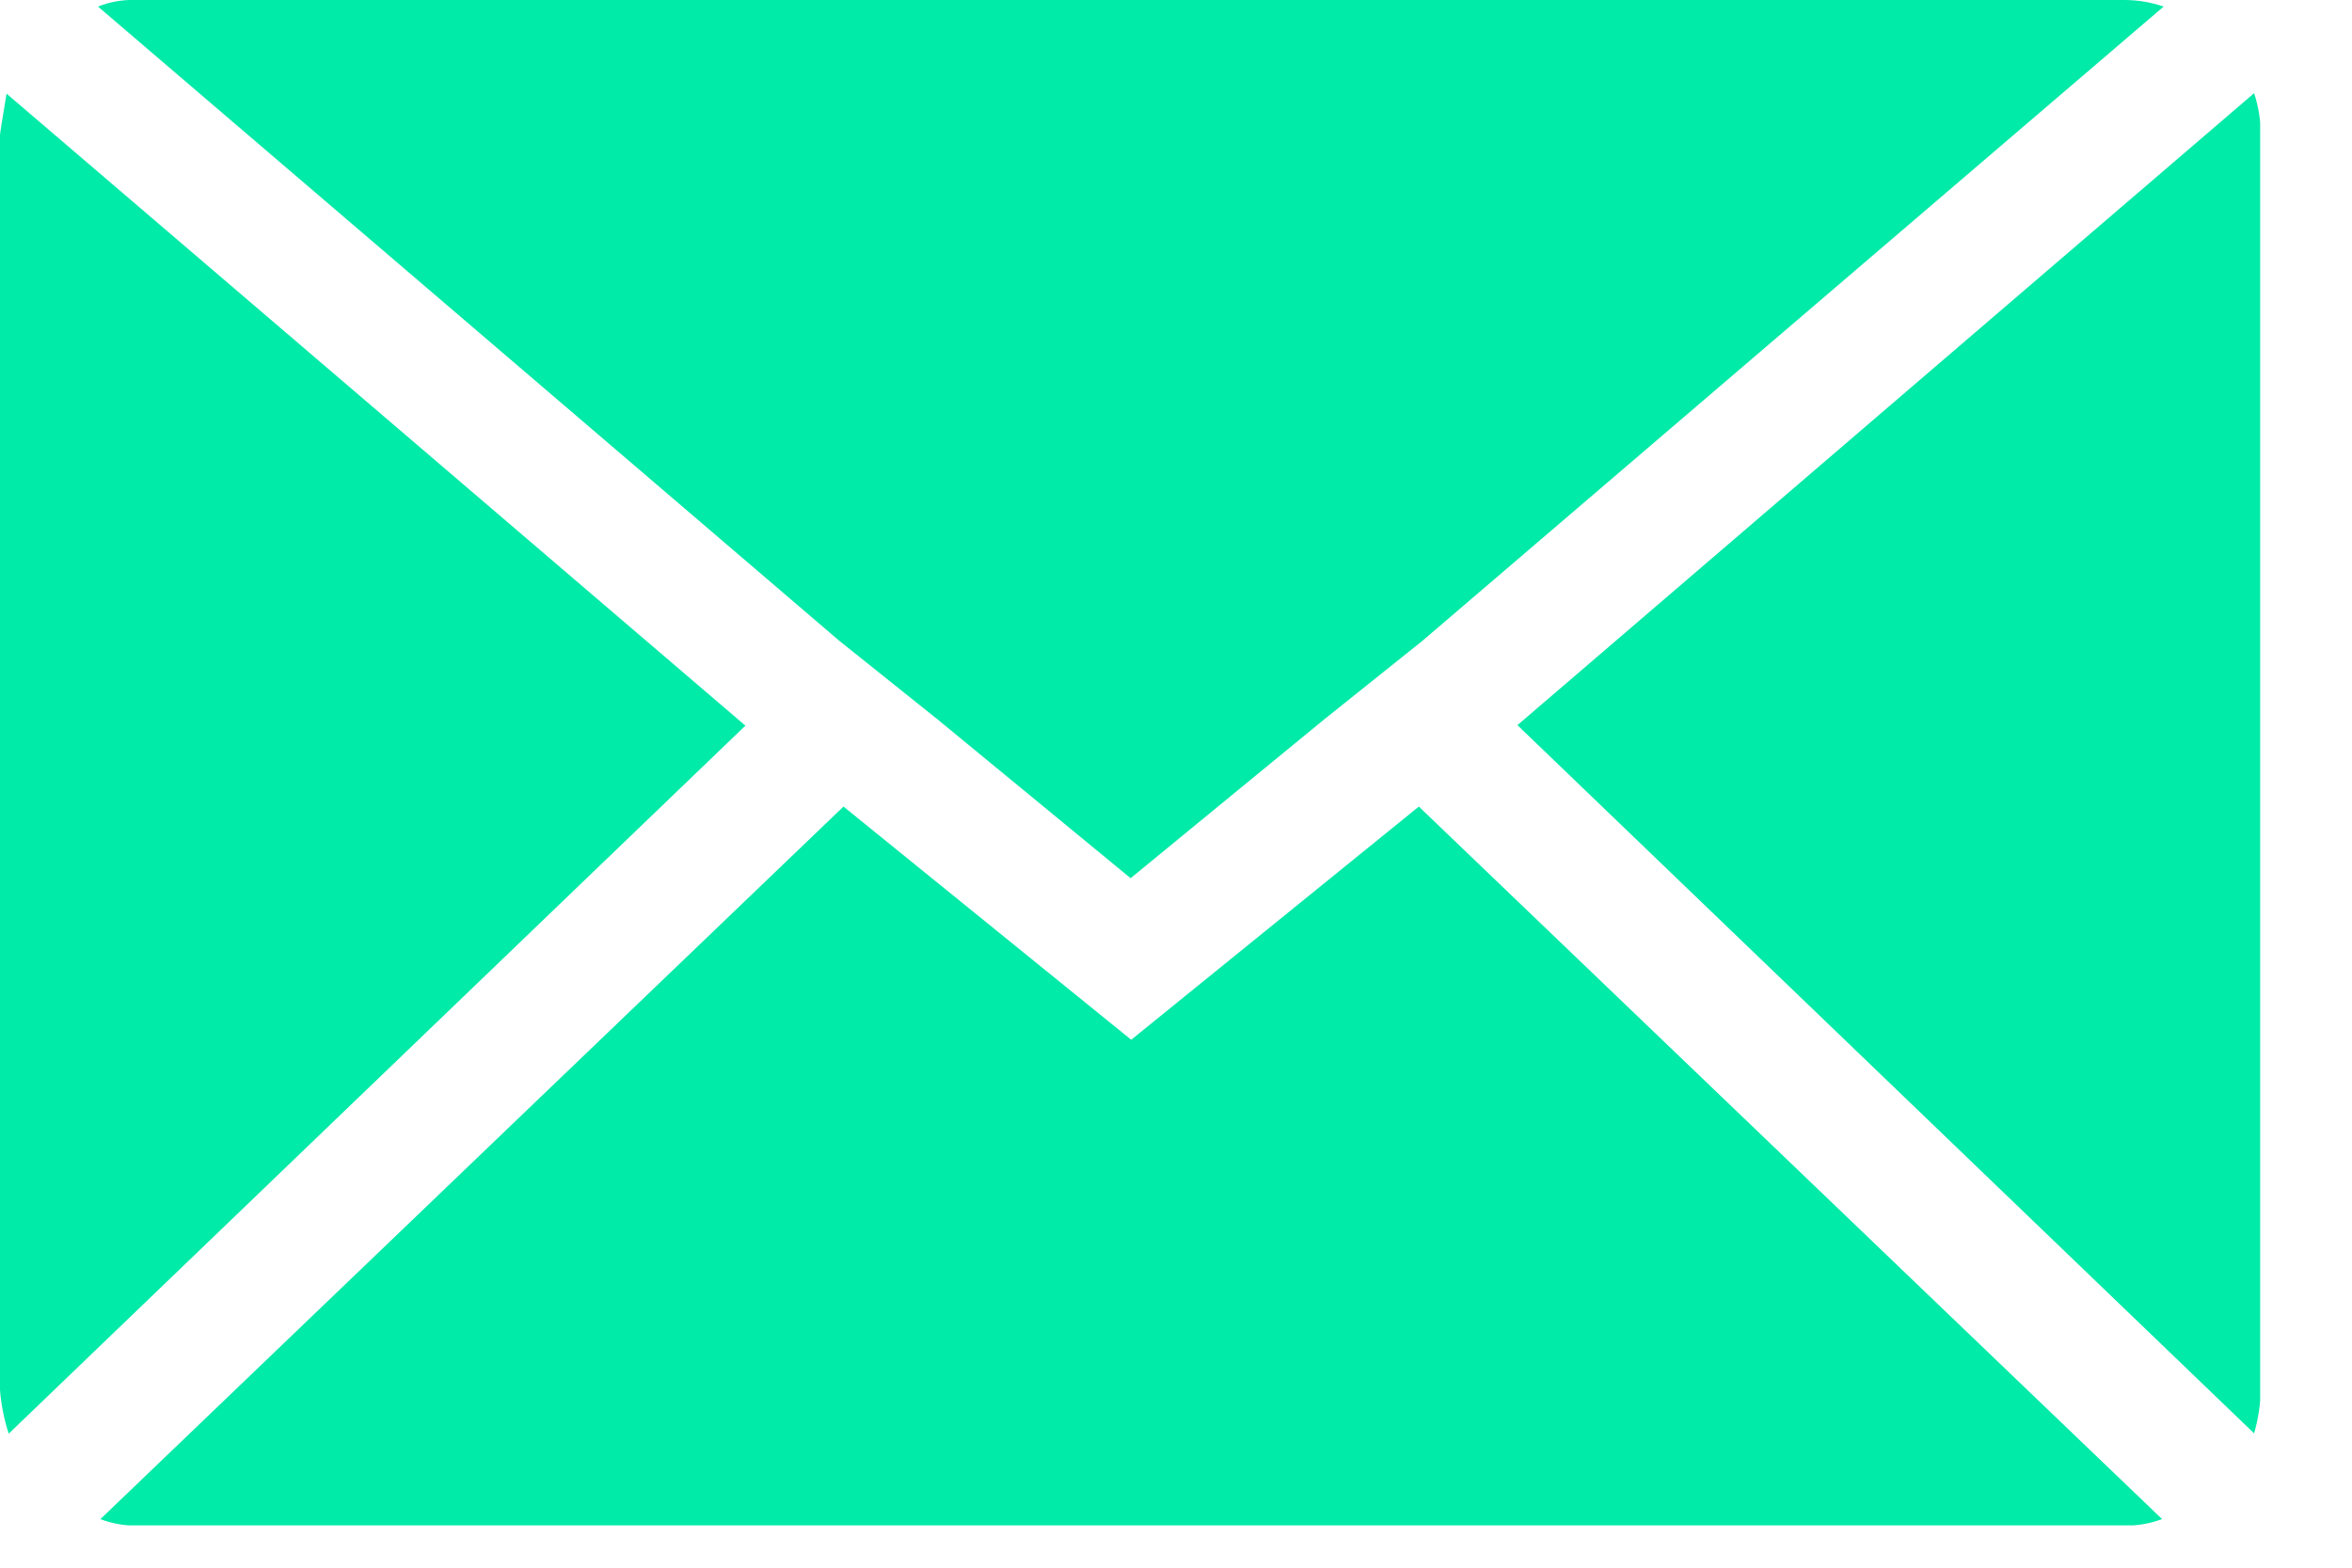 <svg width="24" height="16" viewBox="0 0 24 16" fill="none" xmlns="http://www.w3.org/2000/svg">
<g clip-path="url(#clip0_2397_56)">
<path d="M0 14.189V1.379C0 1.364 0.022 1.223 0.067 0.956L7.606 7.406L0.089 14.632C0.042 14.488 0.012 14.338 0 14.187V14.189ZM1 0.067C1.12 0.019 1.249 -0.004 1.378 -0H21.678C21.814 0 21.949 0.023 22.078 0.067L14.516 6.539L13.516 7.339L11.537 8.963L9.563 7.339L8.563 6.539L1 0.067ZM1.028 15.501L8.607 8.232L11.543 10.612L14.478 8.232L22.062 15.504C21.941 15.549 21.813 15.572 21.684 15.571H1.379C1.257 15.57 1.137 15.547 1.023 15.504L1.028 15.501ZM15.484 7.401L23.001 0.951C23.046 1.087 23.069 1.23 23.068 1.374V14.184C23.066 14.335 23.043 14.484 23.001 14.629L15.484 7.401Z" fill="#00EAA8"/>
</g>
<defs>
<clipPath id="clip0_2397_56">
<rect width="23.063" height="15.568" fill="white"/>
</clipPath>
</defs>
</svg>
